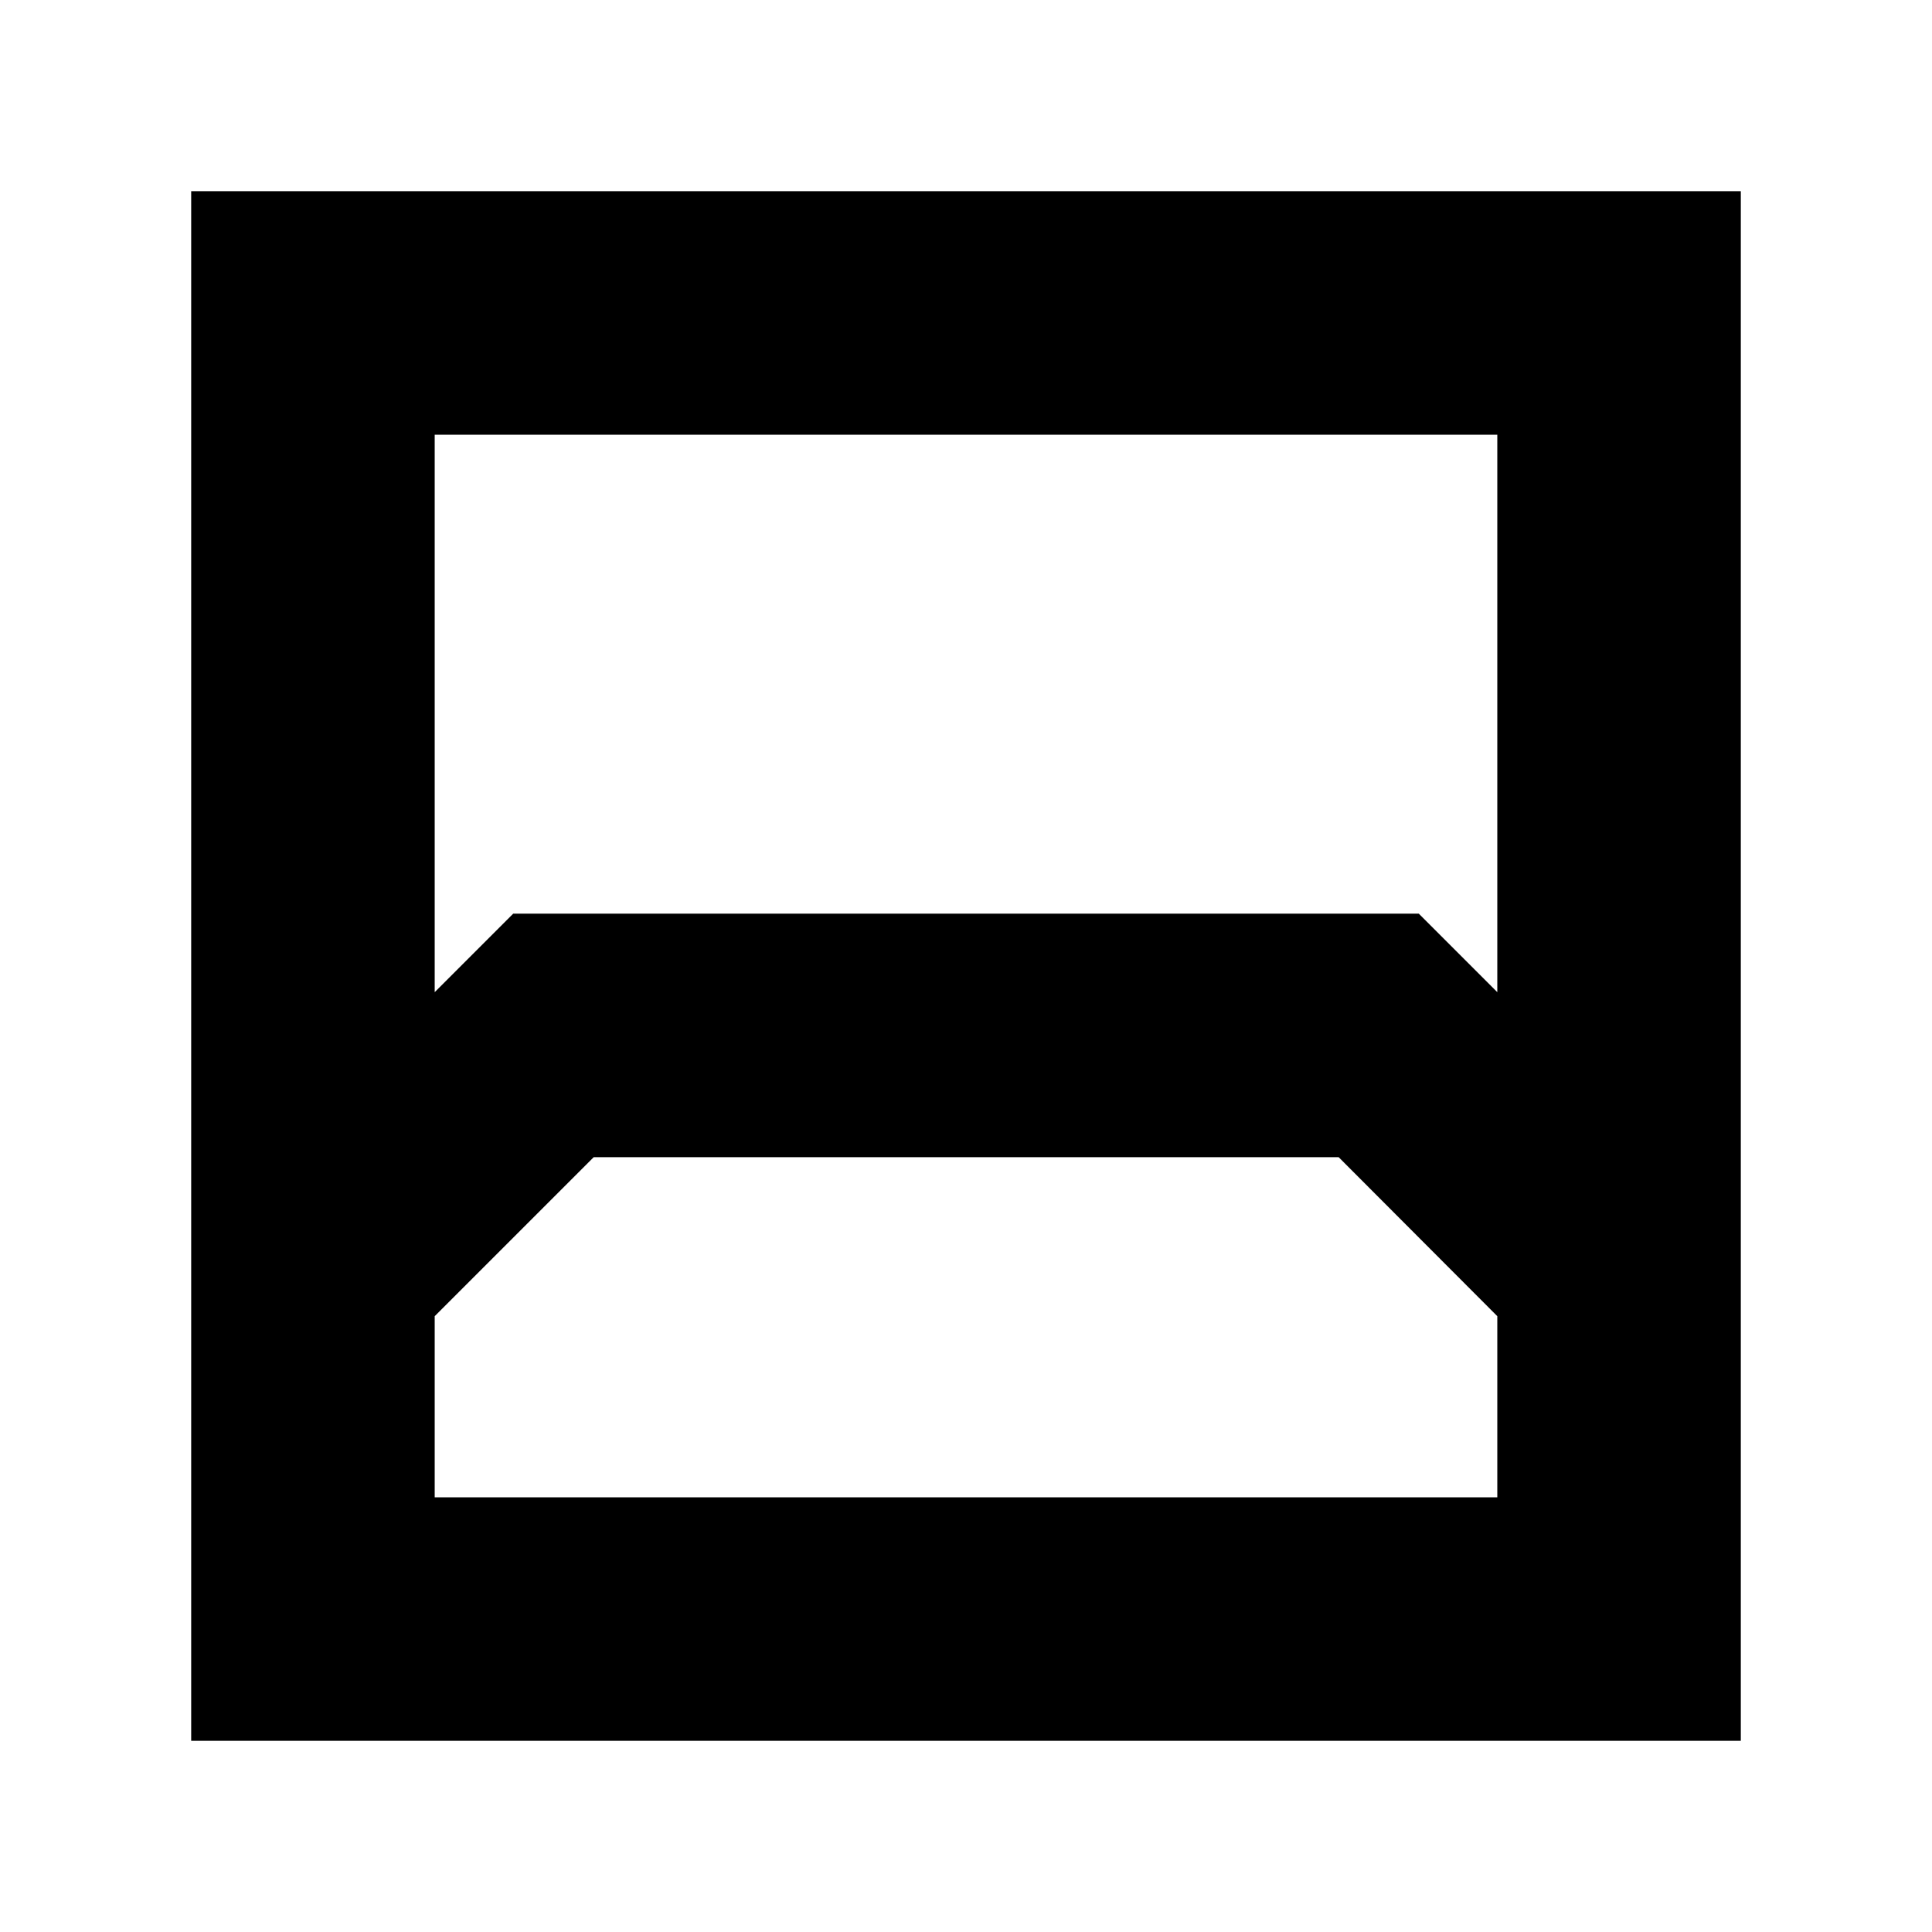 <svg xmlns="http://www.w3.org/2000/svg" height="24" viewBox="0 -960 960 960" width="24"><path d="M95-95v-770h770v770H95Zm121-649v277l39-39h450l39 39v-277H216Zm0 528h528v-90l-78.833-79H295l-79 79v90Zm0 0h528-528Z"/></svg>